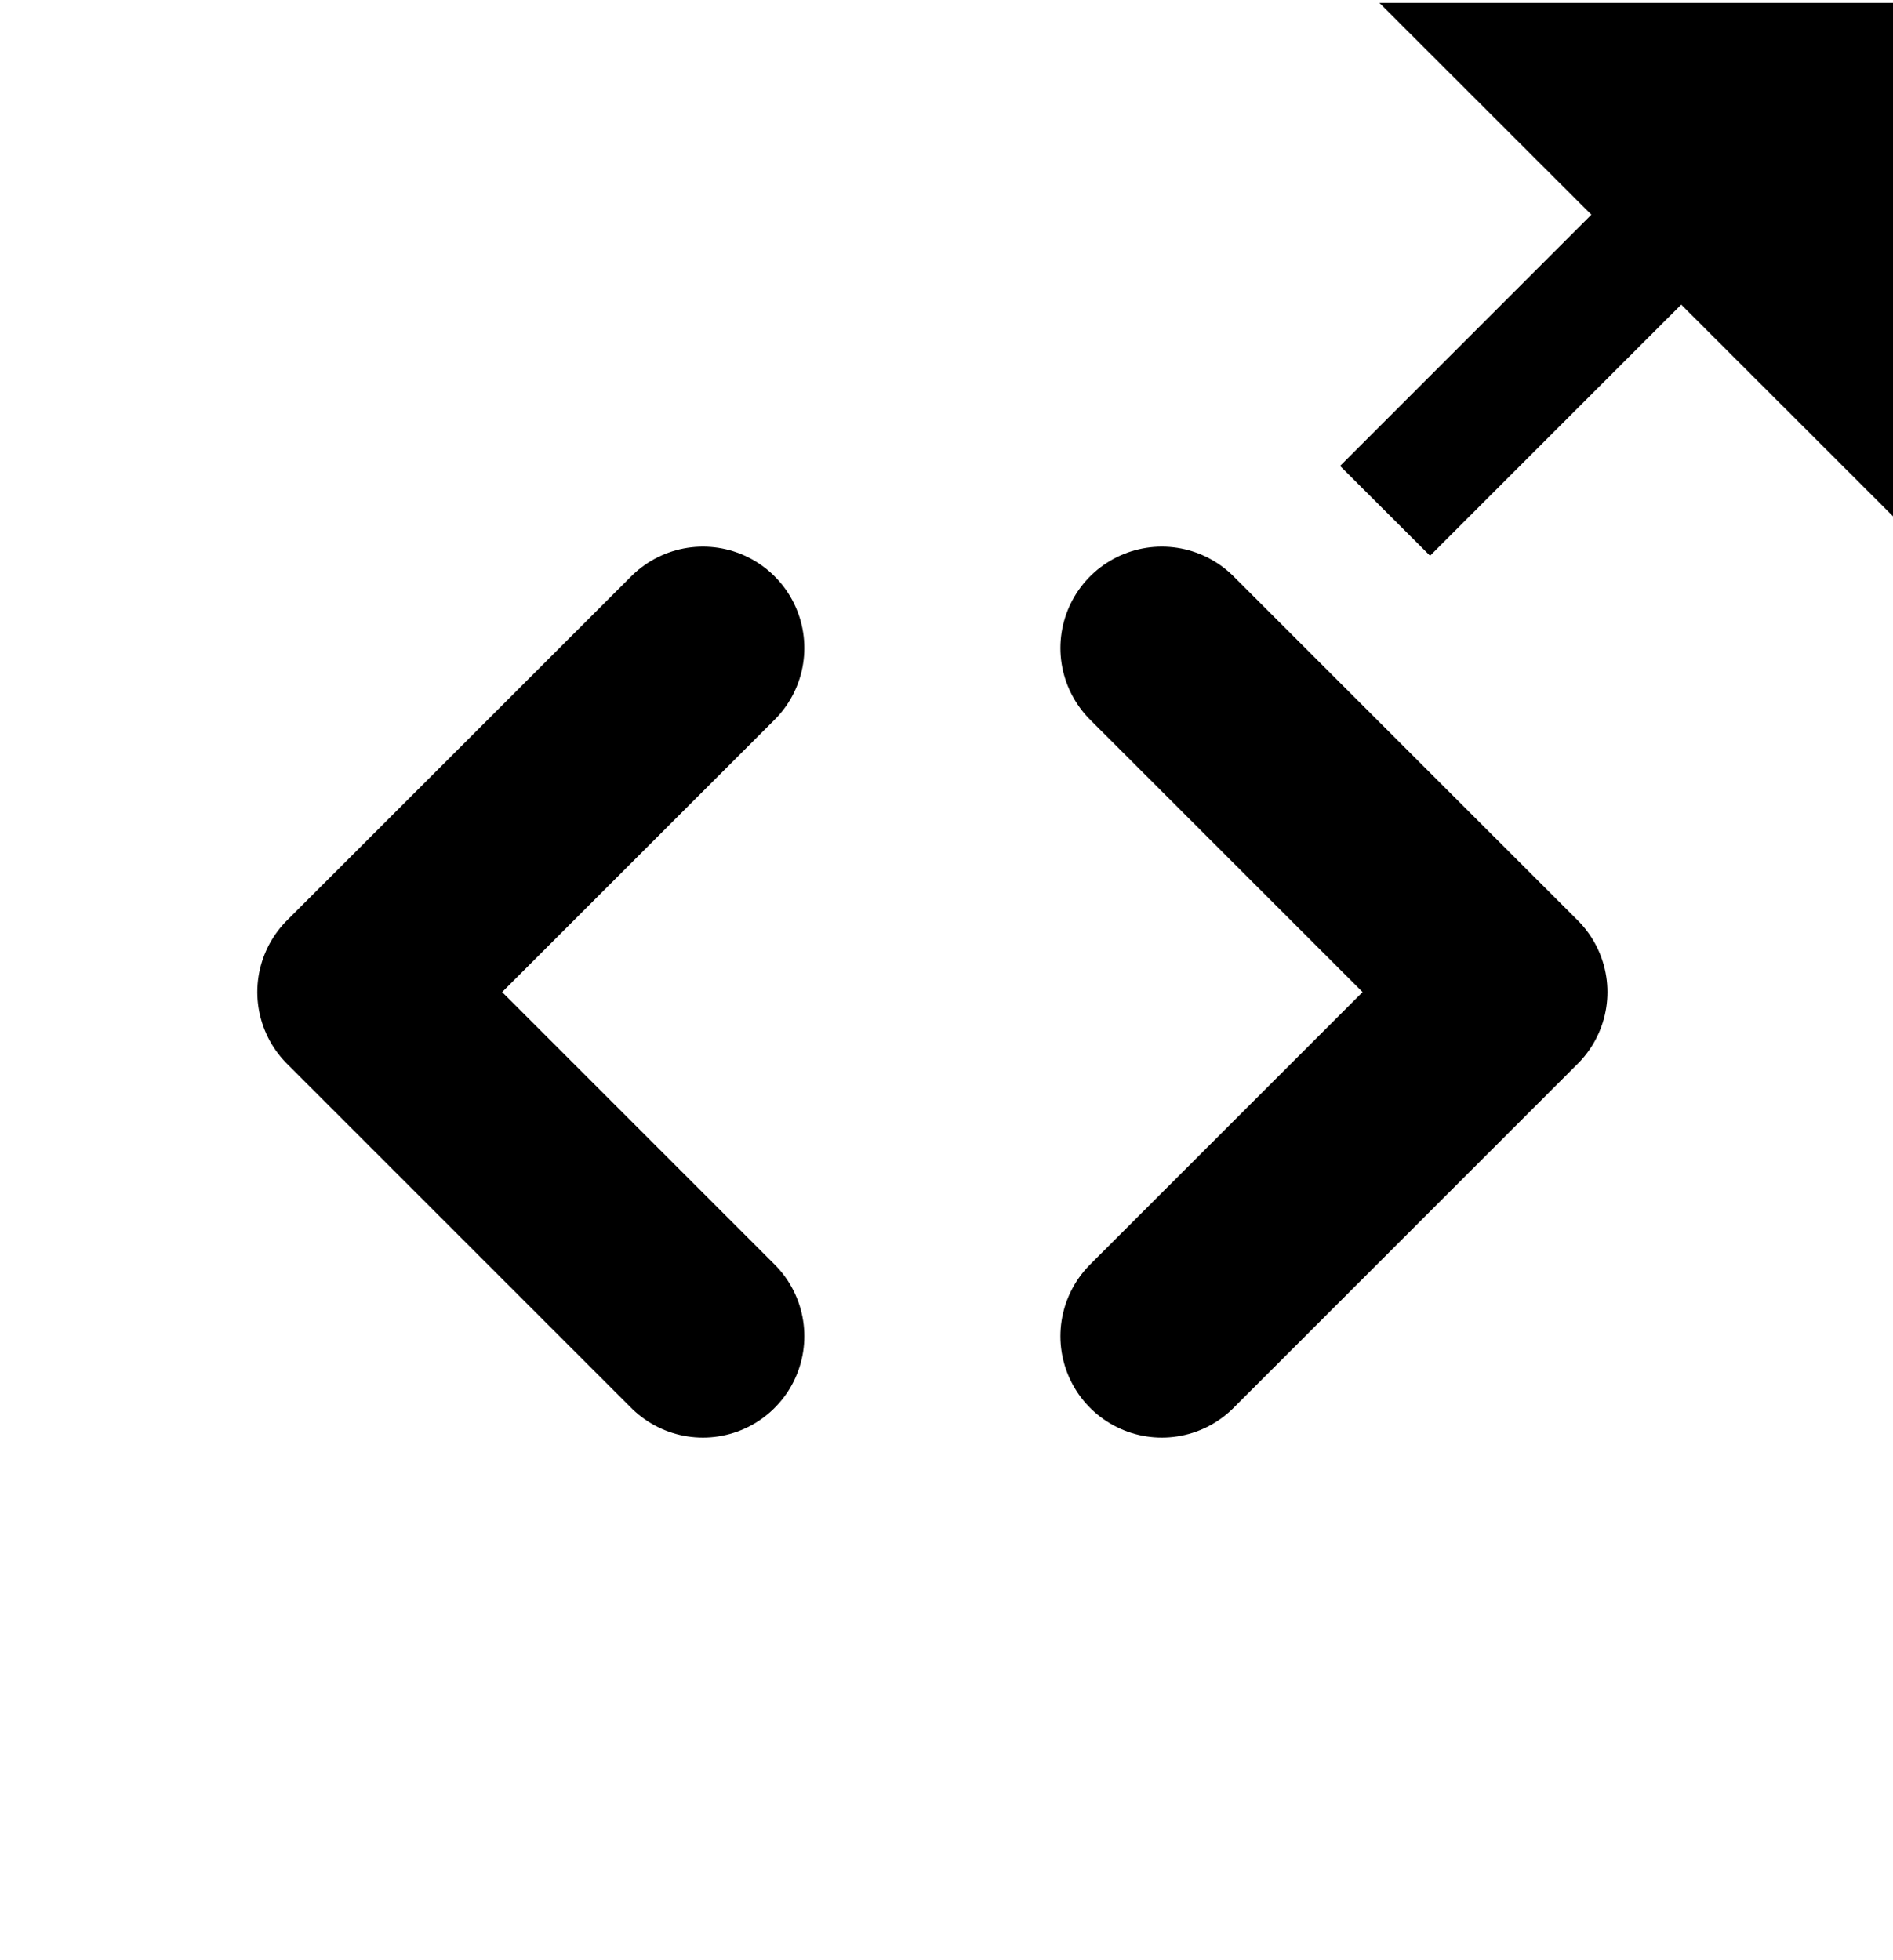 <svg width="28" height="29" viewBox="0 0 28 29" fill="none" xmlns="http://www.w3.org/2000/svg">
<g transform="scale(-1, 1) translate(-28, 0)">
<path d="M17.603 9.587L22.694 14.677L17.603 19.768" stroke="currentColor" stroke-width="3" stroke-linecap="round" stroke-linejoin="round"/>
<path d="M10.815 9.587L5.724 14.677L10.815 19.768" stroke="currentColor" stroke-width="3" stroke-linecap="round" stroke-linejoin="round"/>
<path d="M2.779 4.153L0.498 6.433L0.498 0.543L6.389 0.543L4.108 2.823L3.755 3.177L4.108 3.53L7.471 6.893L6.848 7.515L3.486 4.153L3.132 3.799L2.779 4.153Z" fill="currentColor" stroke="currentColor"/>
</g>
</svg>